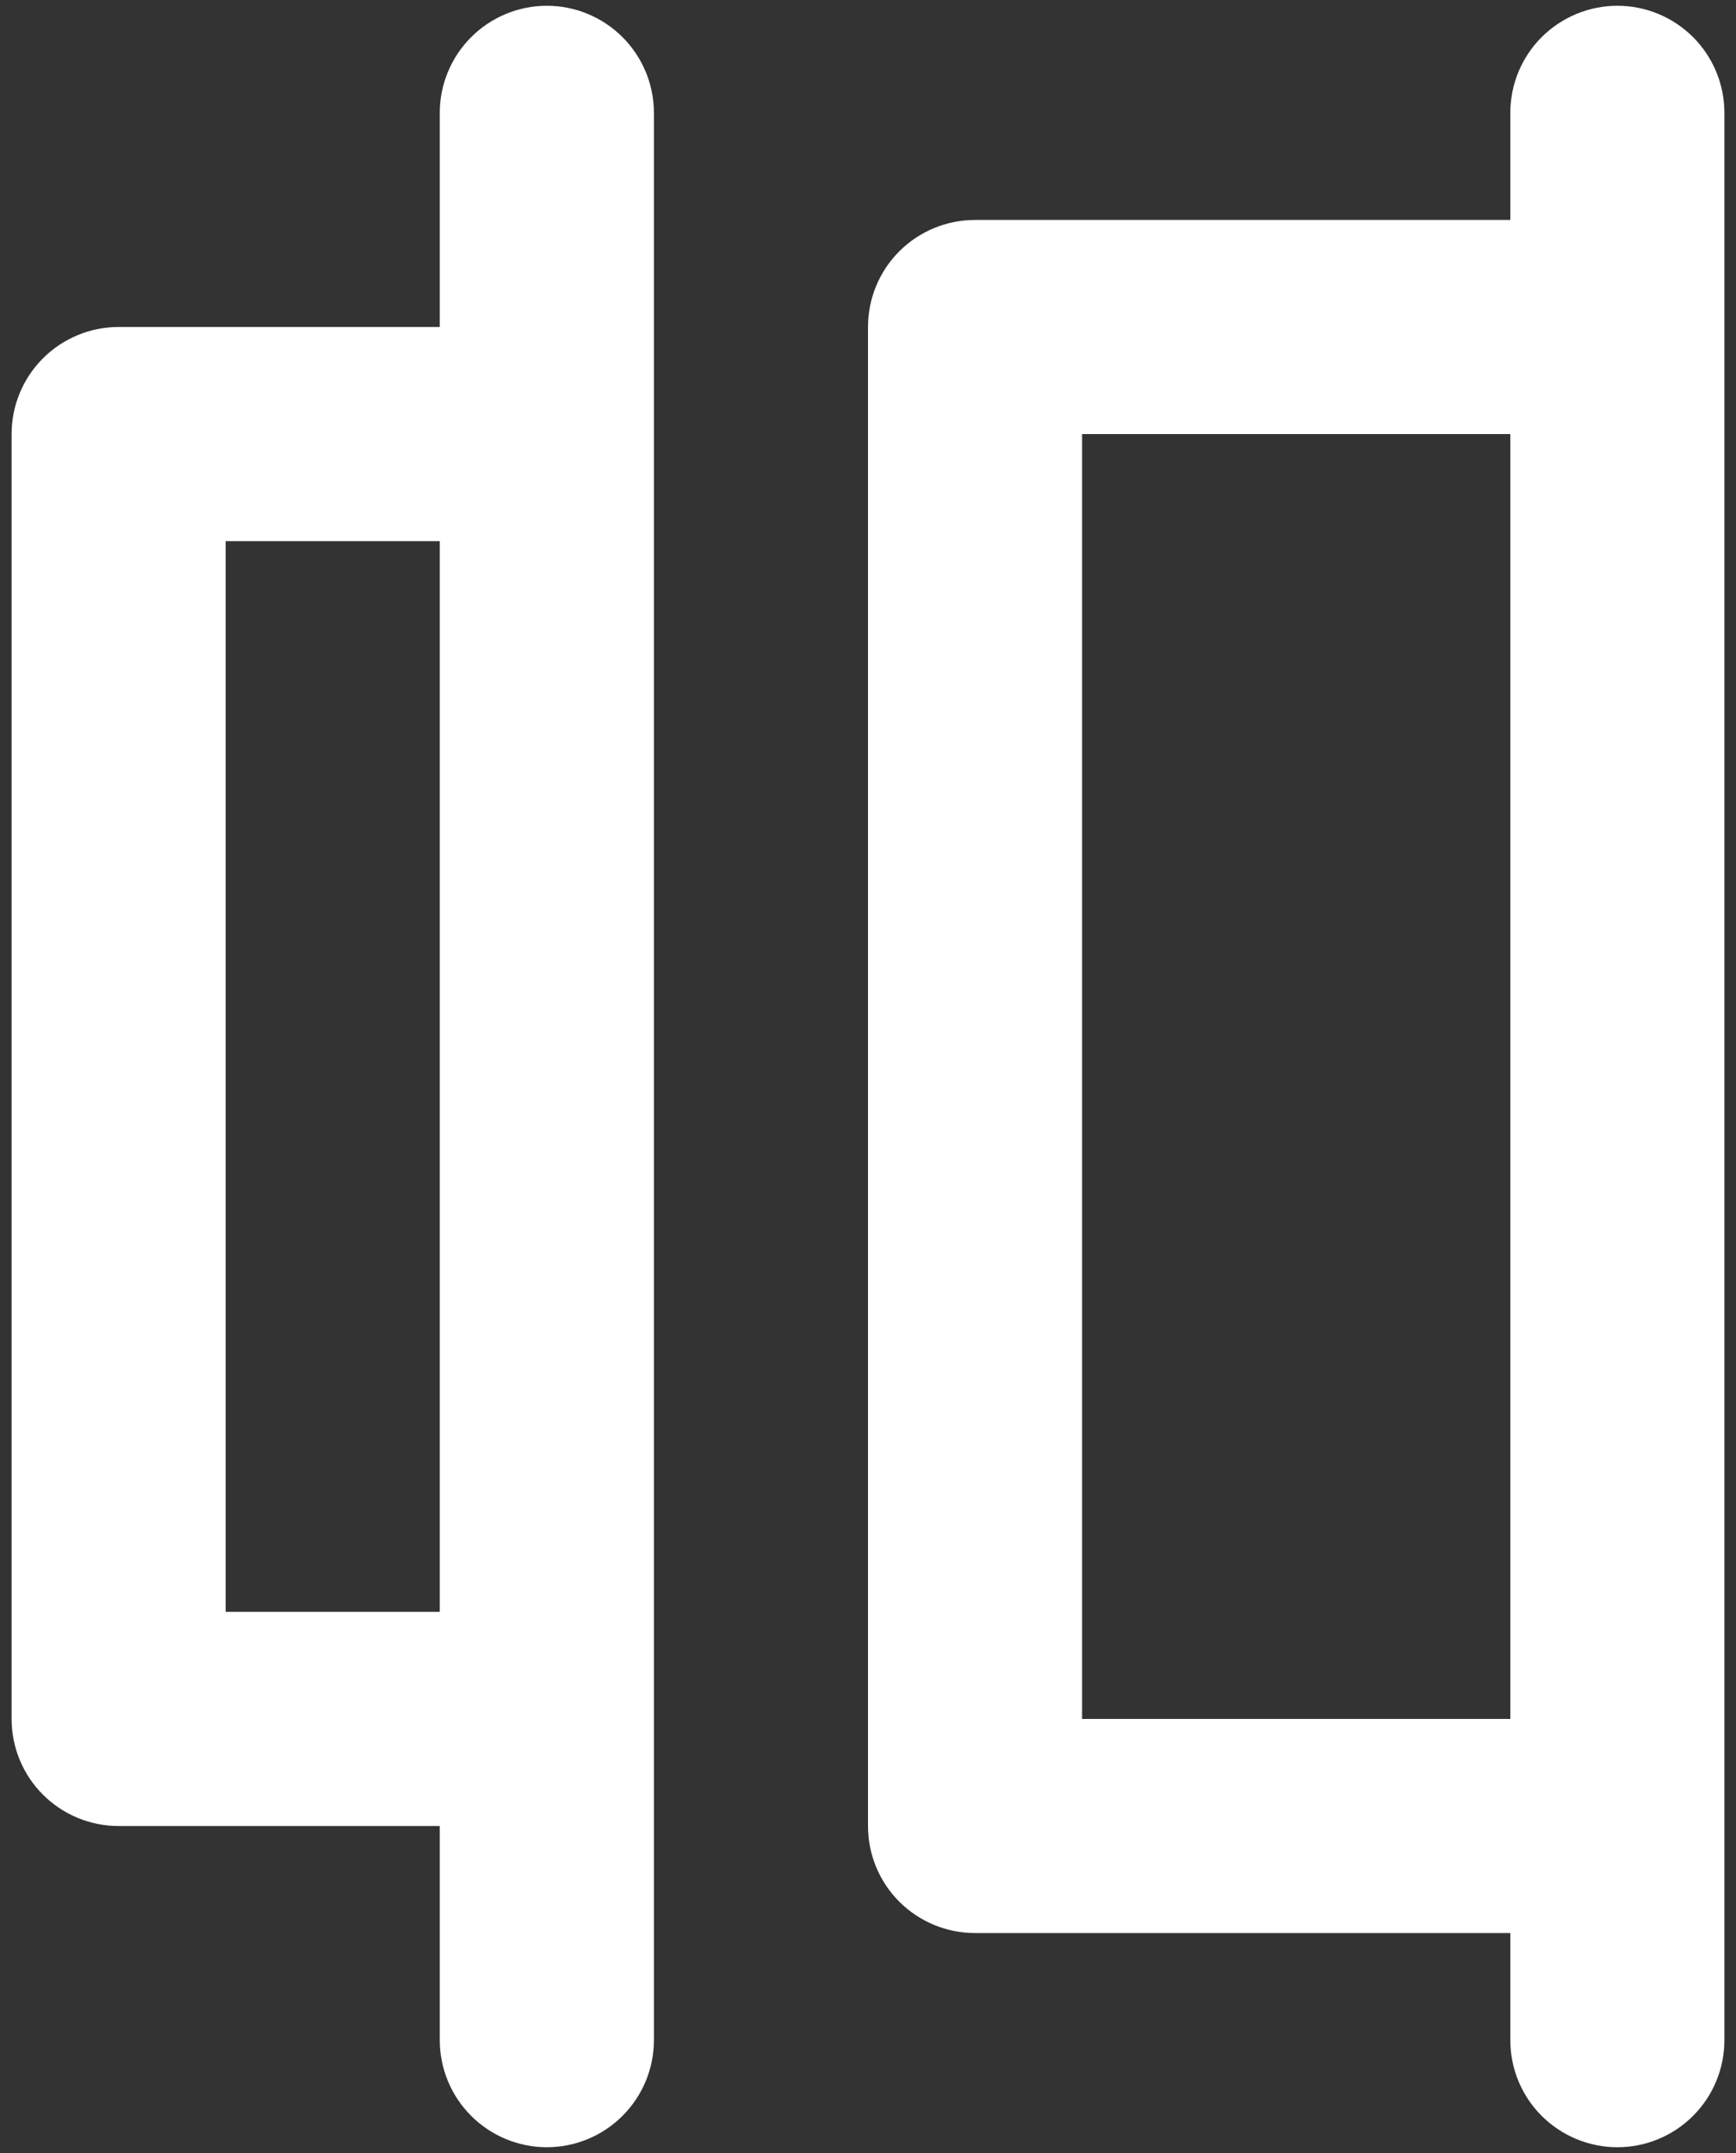 <svg width="25" height="31" viewBox="0 0 25 31" fill="none" xmlns="http://www.w3.org/2000/svg">
<rect x="0" y="0" width="25" height="31" fill="#333333" stroke="none"/>
<path d="M23.292 0.083C22.883 0.083 22.491 0.246 22.201 0.535C21.912 0.824 21.75 1.216 21.75 1.625V3.167H14.042C13.633 3.167 13.241 3.329 12.951 3.618C12.662 3.907 12.5 4.3 12.5 4.708V26.292C12.5 26.701 12.662 27.093 12.951 27.382C13.241 27.671 13.633 27.833 14.042 27.833H21.75V29.375C21.75 29.784 21.912 30.176 22.201 30.465C22.491 30.754 22.883 30.917 23.292 30.917C23.701 30.917 24.093 30.754 24.382 30.465C24.671 30.176 24.833 29.784 24.833 29.375V1.625C24.833 1.216 24.671 0.824 24.382 0.535C24.093 0.246 23.701 0.083 23.292 0.083V0.083ZM21.75 24.75H15.583V6.25H21.75V24.75ZM7.875 0.083C7.466 0.083 7.074 0.246 6.785 0.535C6.496 0.824 6.333 1.216 6.333 1.625V4.708H1.708C1.299 4.708 0.907 4.871 0.618 5.16C0.329 5.449 0.167 5.841 0.167 6.25V24.75C0.167 25.159 0.329 25.551 0.618 25.84C0.907 26.129 1.299 26.292 1.708 26.292H6.333V29.375C6.333 29.784 6.496 30.176 6.785 30.465C7.074 30.754 7.466 30.917 7.875 30.917C8.284 30.917 8.676 30.754 8.965 30.465C9.254 30.176 9.417 29.784 9.417 29.375V1.625C9.417 1.216 9.254 0.824 8.965 0.535C8.676 0.246 8.284 0.083 7.875 0.083V0.083ZM6.333 23.208H3.25V7.792H6.333V23.208Z" fill="white"/>
</svg>
